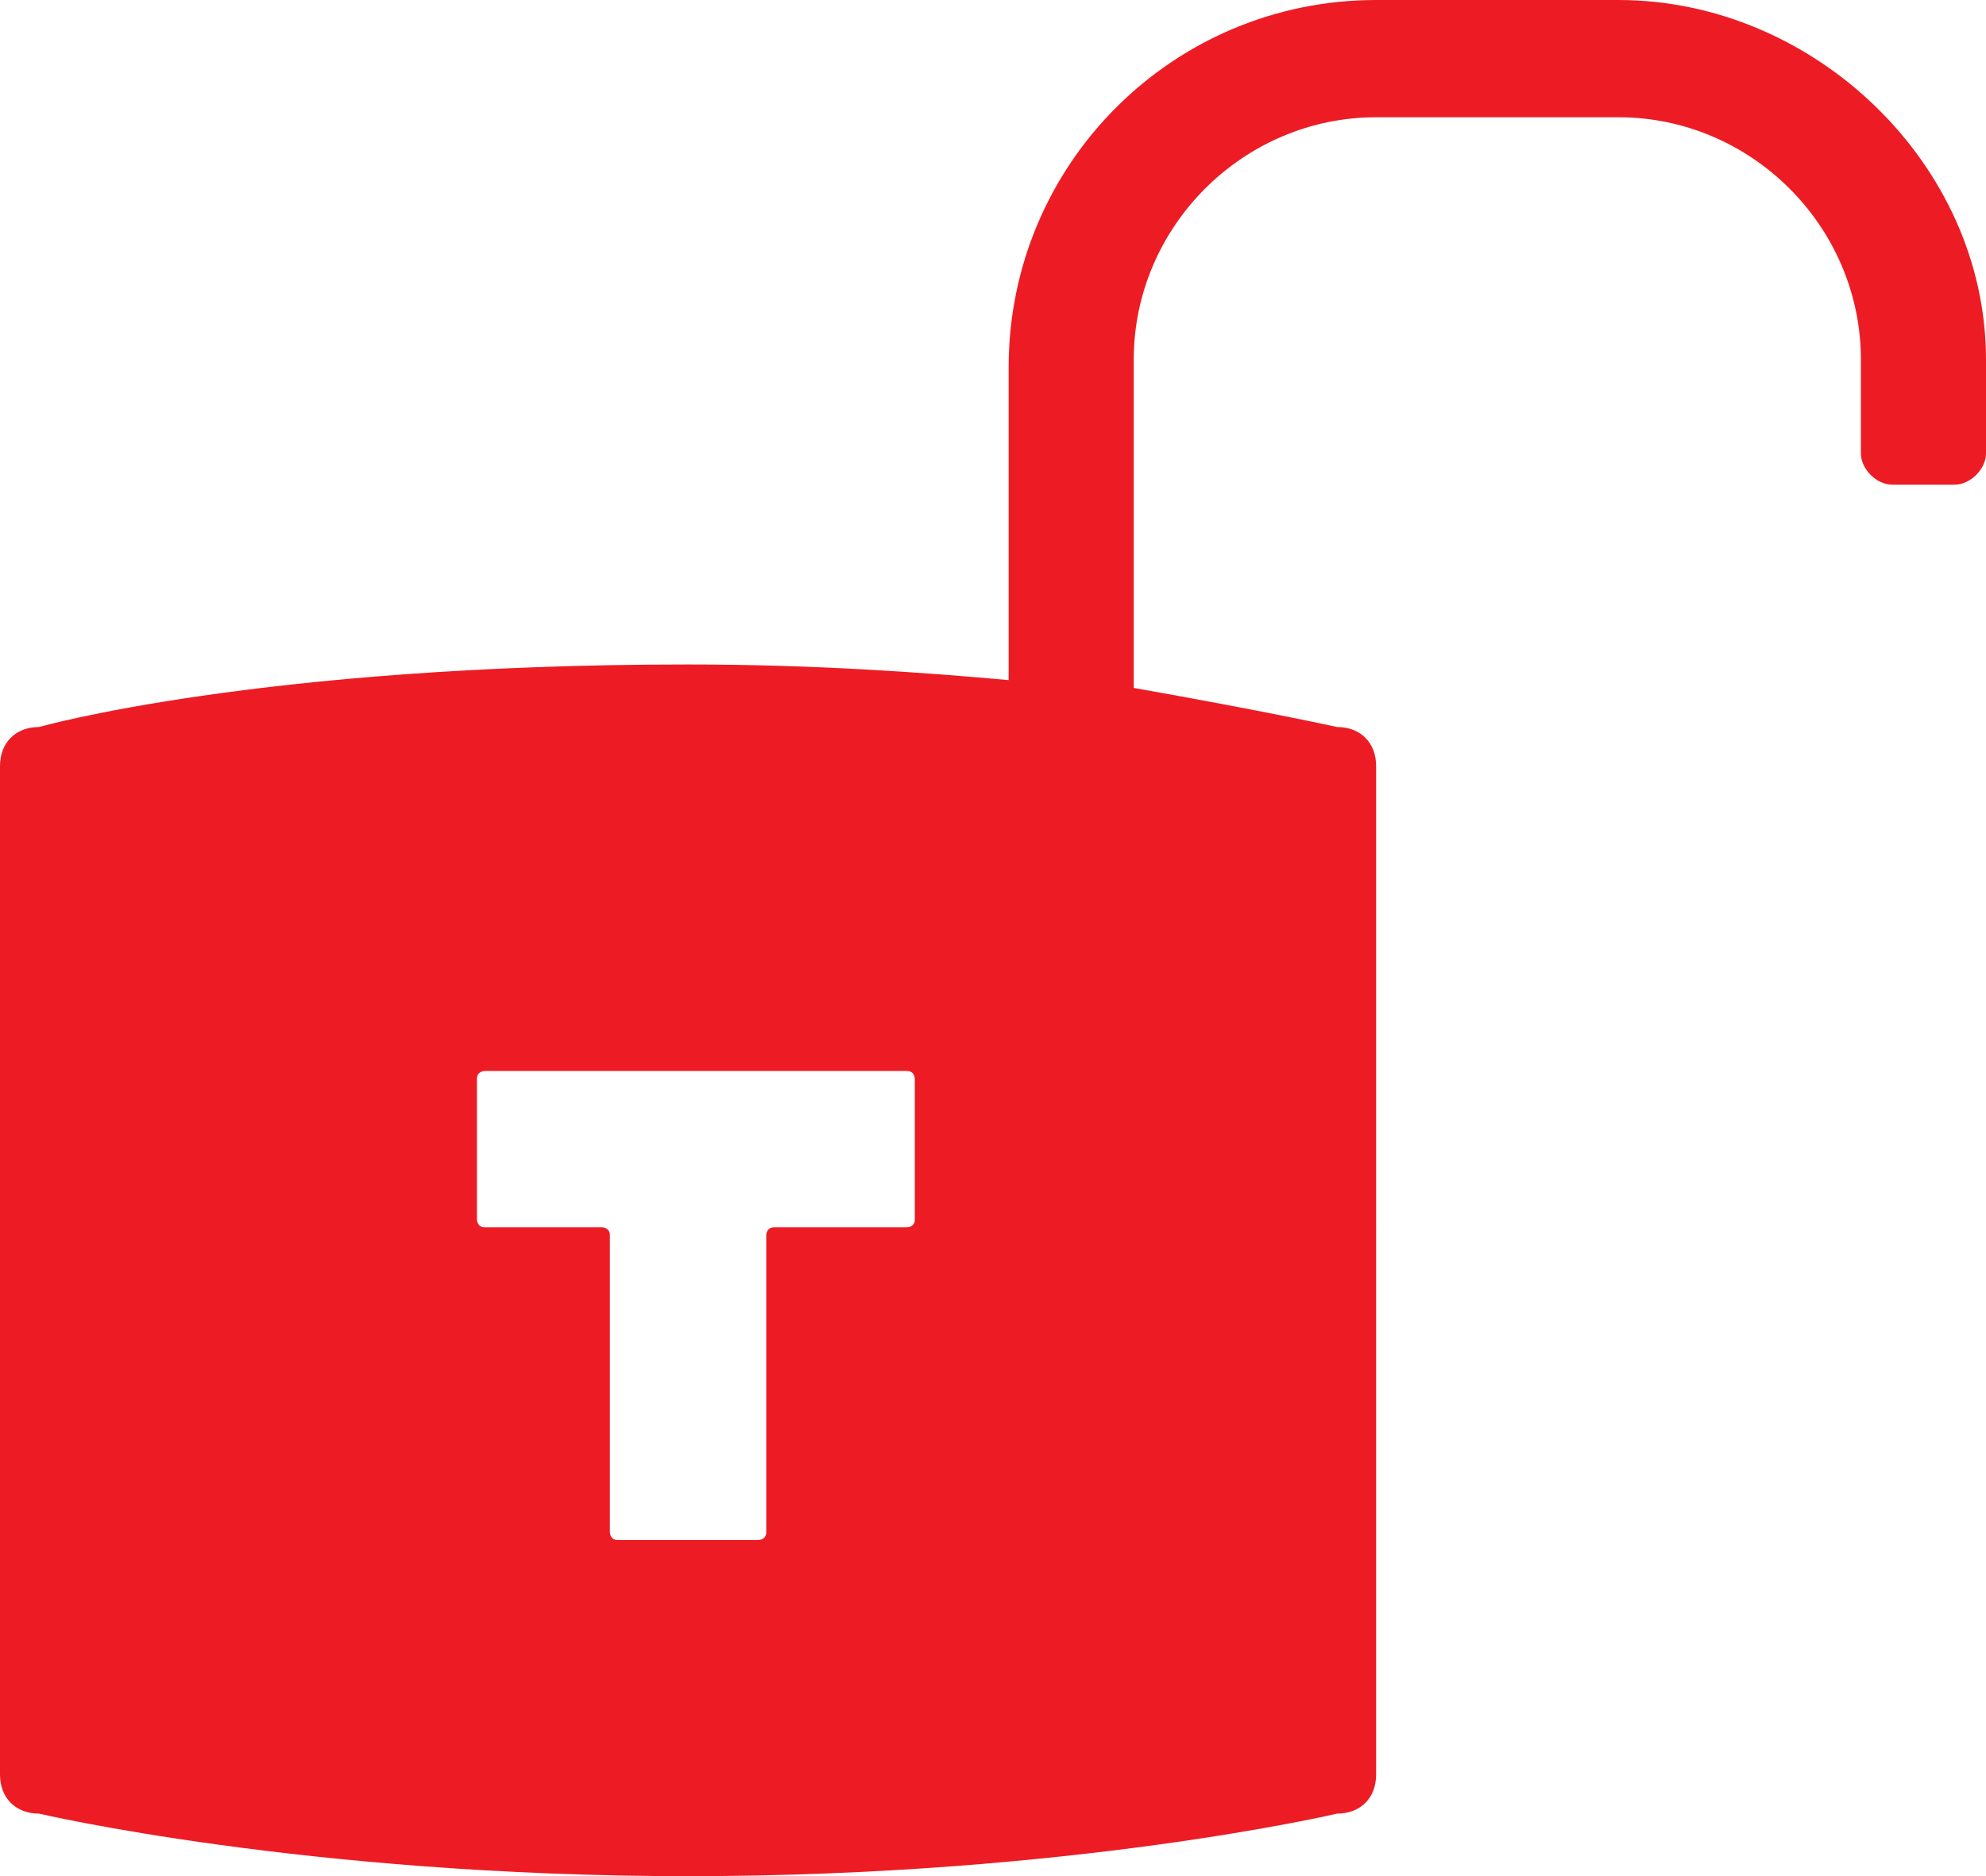 <?xml version="1.0" encoding="utf-8"?>
<!-- Generator: Adobe Illustrator 19.2.1, SVG Export Plug-In . SVG Version: 6.00 Build 0)  -->
<svg version="1.1" id="Layer_1" xmlns="http://www.w3.org/2000/svg" xmlns:xlink="http://www.w3.org/1999/xlink" x="0px" y="0px"
	 viewBox="0 0 25.4 24" style="enable-background:new 0 0 25.4 24;" xml:space="preserve">
<style type="text/css">
	.st0{fill:#ED1C24;}
</style>
<path class="st0" d="M20.7,0h-3.1c-2.6,0-4.7,2.1-4.7,4.7v4c-1.1-0.1-2.5-0.2-4.1-0.2c-5.5,0-8.3,0.8-8.3,0.8C0.2,9.3,0,9.5,0,9.8
	v12.9c0,0.3,0.2,0.5,0.5,0.5c0,0,3.4,0.8,8.3,0.8s8.3-0.8,8.3-0.8c0.3,0,0.5-0.2,0.5-0.5V9.8c0-0.3-0.2-0.5-0.5-0.5
	c0,0-0.9-0.2-2.6-0.5V4.6c0-1.7,1.4-3.1,3.1-3.1h3.1c1.7,0,3.1,1.4,3.1,3.1v1.2c0,0.2,0.2,0.4,0.4,0.4H25c0.2,0,0.4-0.2,0.4-0.4V4.6
	C25.4,2.1,23.2,0,20.7,0z M11.7,15.6c0,0.1-0.1,0.1-0.1,0.1H9.9c-0.1,0-0.1,0.1-0.1,0.1v3.8c0,0.1-0.1,0.1-0.1,0.1H7.9
	c-0.1,0-0.1-0.1-0.1-0.1v-3.8c0-0.1-0.1-0.1-0.1-0.1H6.2c-0.1,0-0.1-0.1-0.1-0.1v-1.8c0-0.1,0.1-0.1,0.1-0.1s1.7,0,1.8,0h1.8
	c0.1,0,0.2,0,0.3,0h1.5c0.1,0,0.1,0.1,0.1,0.1V15.6L11.7,15.6z"/>
</svg>
